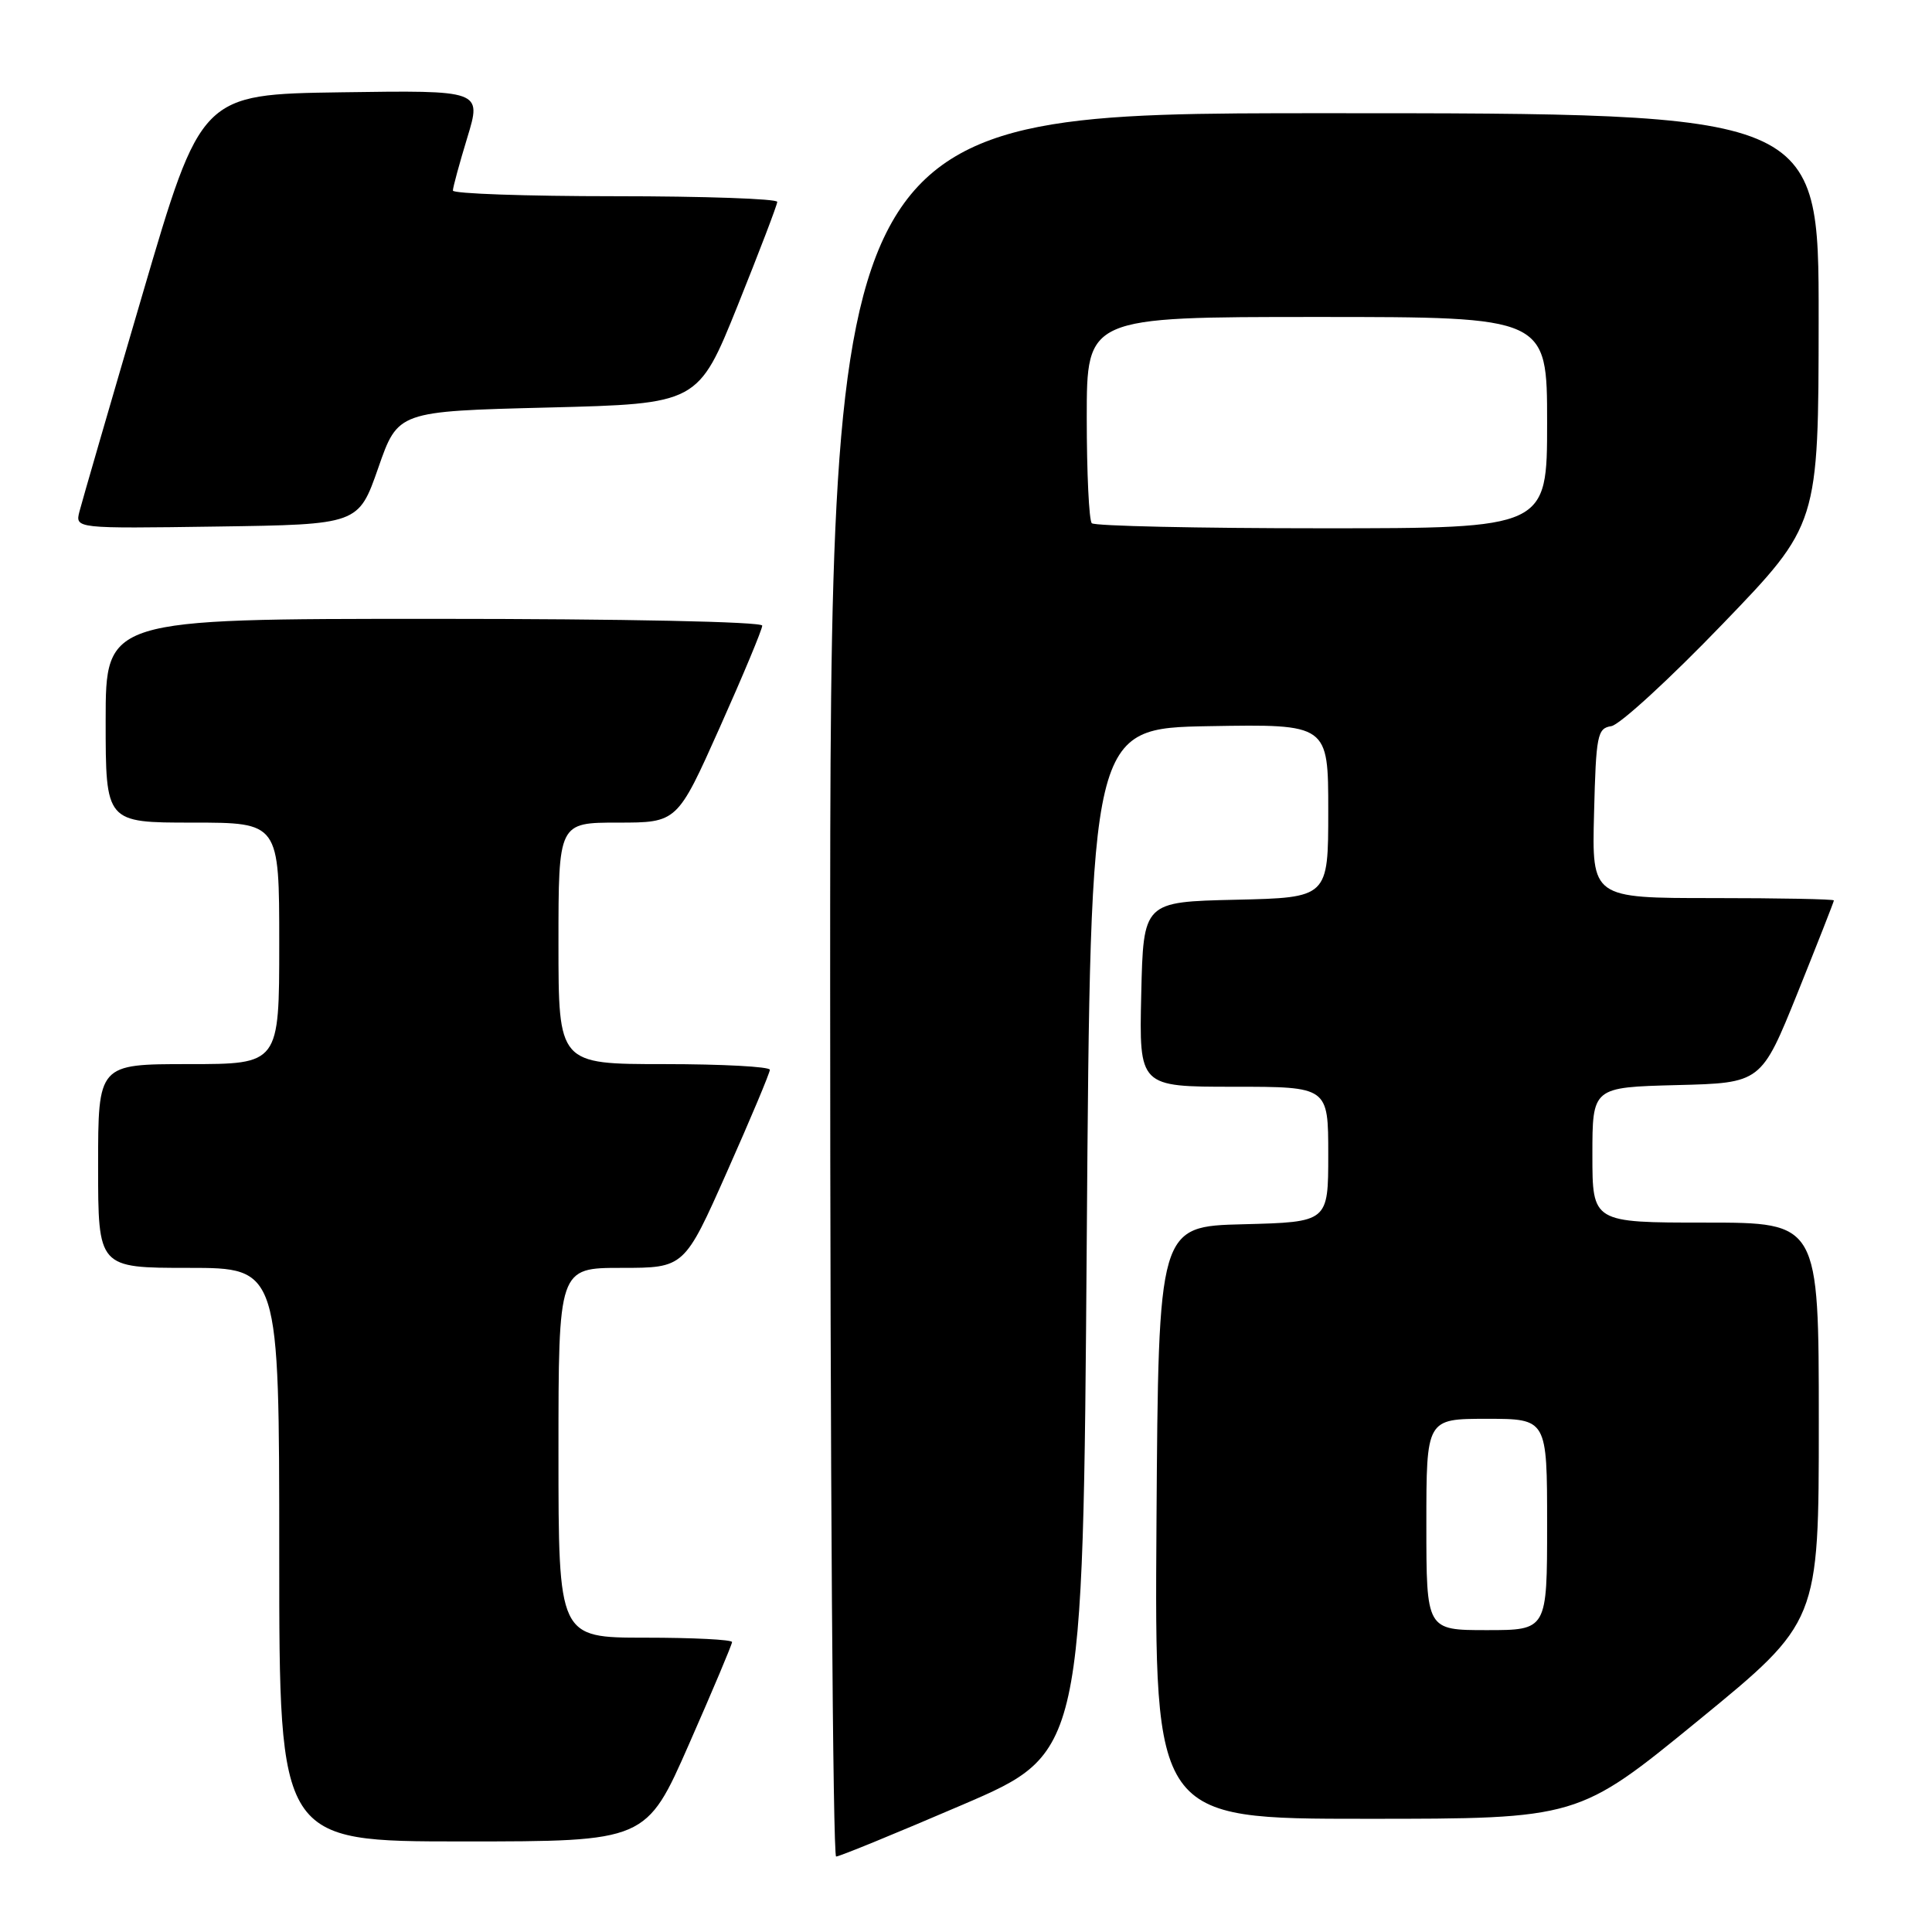 <?xml version="1.0" encoding="UTF-8" standalone="no"?>
<!DOCTYPE svg PUBLIC "-//W3C//DTD SVG 1.1//EN" "http://www.w3.org/Graphics/SVG/1.1/DTD/svg11.dtd" >
<svg xmlns="http://www.w3.org/2000/svg" xmlns:xlink="http://www.w3.org/1999/xlink" version="1.1" viewBox="0 0 256 256">
 <g >
 <path fill="currentColor"
d=" M 127.54 239.14 C 143.50 232.28 143.50 232.28 144.00 164.39 C 144.50 96.50 144.50 96.50 160.25 96.22 C 176.00 95.95 176.00 95.95 176.00 107.44 C 176.00 118.94 176.00 118.94 163.75 119.22 C 151.50 119.50 151.50 119.50 151.22 131.75 C 150.94 144.00 150.94 144.00 163.47 144.00 C 176.00 144.00 176.00 144.00 176.00 152.97 C 176.00 161.93 176.00 161.93 164.75 162.22 C 153.50 162.50 153.50 162.50 153.24 201.75 C 152.98 241.00 152.98 241.00 181.04 241.00 C 209.11 241.00 209.11 241.00 225.05 227.96 C 241.00 214.91 241.00 214.91 241.00 188.46 C 241.00 162.00 241.00 162.00 226.00 162.00 C 211.00 162.00 211.00 162.00 211.00 153.03 C 211.00 144.07 211.00 144.07 222.19 143.78 C 233.37 143.50 233.37 143.50 238.19 131.56 C 240.83 124.99 243.00 119.48 243.00 119.31 C 243.00 119.14 235.79 119.00 226.97 119.00 C 210.93 119.00 210.93 119.00 211.22 107.76 C 211.48 97.40 211.66 96.50 213.50 96.22 C 214.60 96.06 221.23 89.98 228.23 82.71 C 240.96 69.50 240.96 69.50 240.98 42.25 C 241.00 15.00 241.00 15.00 175.50 15.00 C 110.00 15.00 110.00 15.00 110.00 130.50 C 110.00 194.03 110.36 246.00 110.79 246.00 C 111.23 246.00 118.76 242.91 127.54 239.14 Z  M 91.31 231.08 C 94.44 223.97 97.00 217.90 97.00 217.58 C 97.00 217.26 91.83 217.00 85.50 217.00 C 74.00 217.00 74.00 217.00 74.00 192.50 C 74.00 168.00 74.00 168.00 82.34 168.00 C 90.68 168.00 90.68 168.00 96.34 155.25 C 99.46 148.24 102.01 142.16 102.01 141.75 C 102.00 141.34 95.70 141.00 88.00 141.00 C 74.00 141.00 74.00 141.00 74.00 125.00 C 74.00 109.00 74.00 109.00 81.87 109.00 C 89.74 109.00 89.74 109.00 95.37 96.40 C 98.47 89.47 101.00 83.40 101.00 82.90 C 101.00 82.38 82.65 82.00 57.50 82.00 C 14.00 82.00 14.00 82.00 14.00 95.50 C 14.00 109.00 14.00 109.00 25.50 109.00 C 37.00 109.00 37.00 109.00 37.00 125.00 C 37.00 141.00 37.00 141.00 25.00 141.00 C 13.00 141.00 13.00 141.00 13.00 154.50 C 13.00 168.00 13.00 168.00 25.00 168.00 C 37.00 168.00 37.00 168.00 37.00 206.00 C 37.00 244.00 37.00 244.00 61.31 244.00 C 85.63 244.00 85.63 244.00 91.31 231.08 Z  M 50.12 62.00 C 52.73 54.50 52.73 54.50 72.62 54.00 C 92.50 53.50 92.50 53.50 97.74 40.50 C 100.61 33.35 102.98 27.16 102.99 26.75 C 102.99 26.34 93.33 26.00 81.50 26.00 C 69.67 26.00 60.00 25.66 60.01 25.25 C 60.01 24.84 60.87 21.68 61.92 18.23 C 63.83 11.96 63.83 11.96 45.24 12.23 C 26.65 12.50 26.65 12.50 18.88 39.00 C 14.60 53.58 10.85 66.52 10.53 67.77 C 9.95 70.04 9.95 70.04 28.73 69.77 C 47.50 69.50 47.50 69.50 50.12 62.00 Z  M 189.00 202.00 C 189.00 188.00 189.00 188.00 197.00 188.00 C 205.00 188.00 205.00 188.00 205.00 202.00 C 205.00 216.00 205.00 216.00 197.00 216.00 C 189.00 216.00 189.00 216.00 189.00 202.00 Z  M 144.67 69.33 C 144.30 68.97 144.00 62.67 144.00 55.33 C 144.00 42.00 144.00 42.00 174.50 42.00 C 205.00 42.00 205.00 42.00 205.00 56.00 C 205.00 70.00 205.00 70.00 175.17 70.00 C 158.76 70.00 145.03 69.70 144.67 69.33 Z "/>
</g>
</svg>